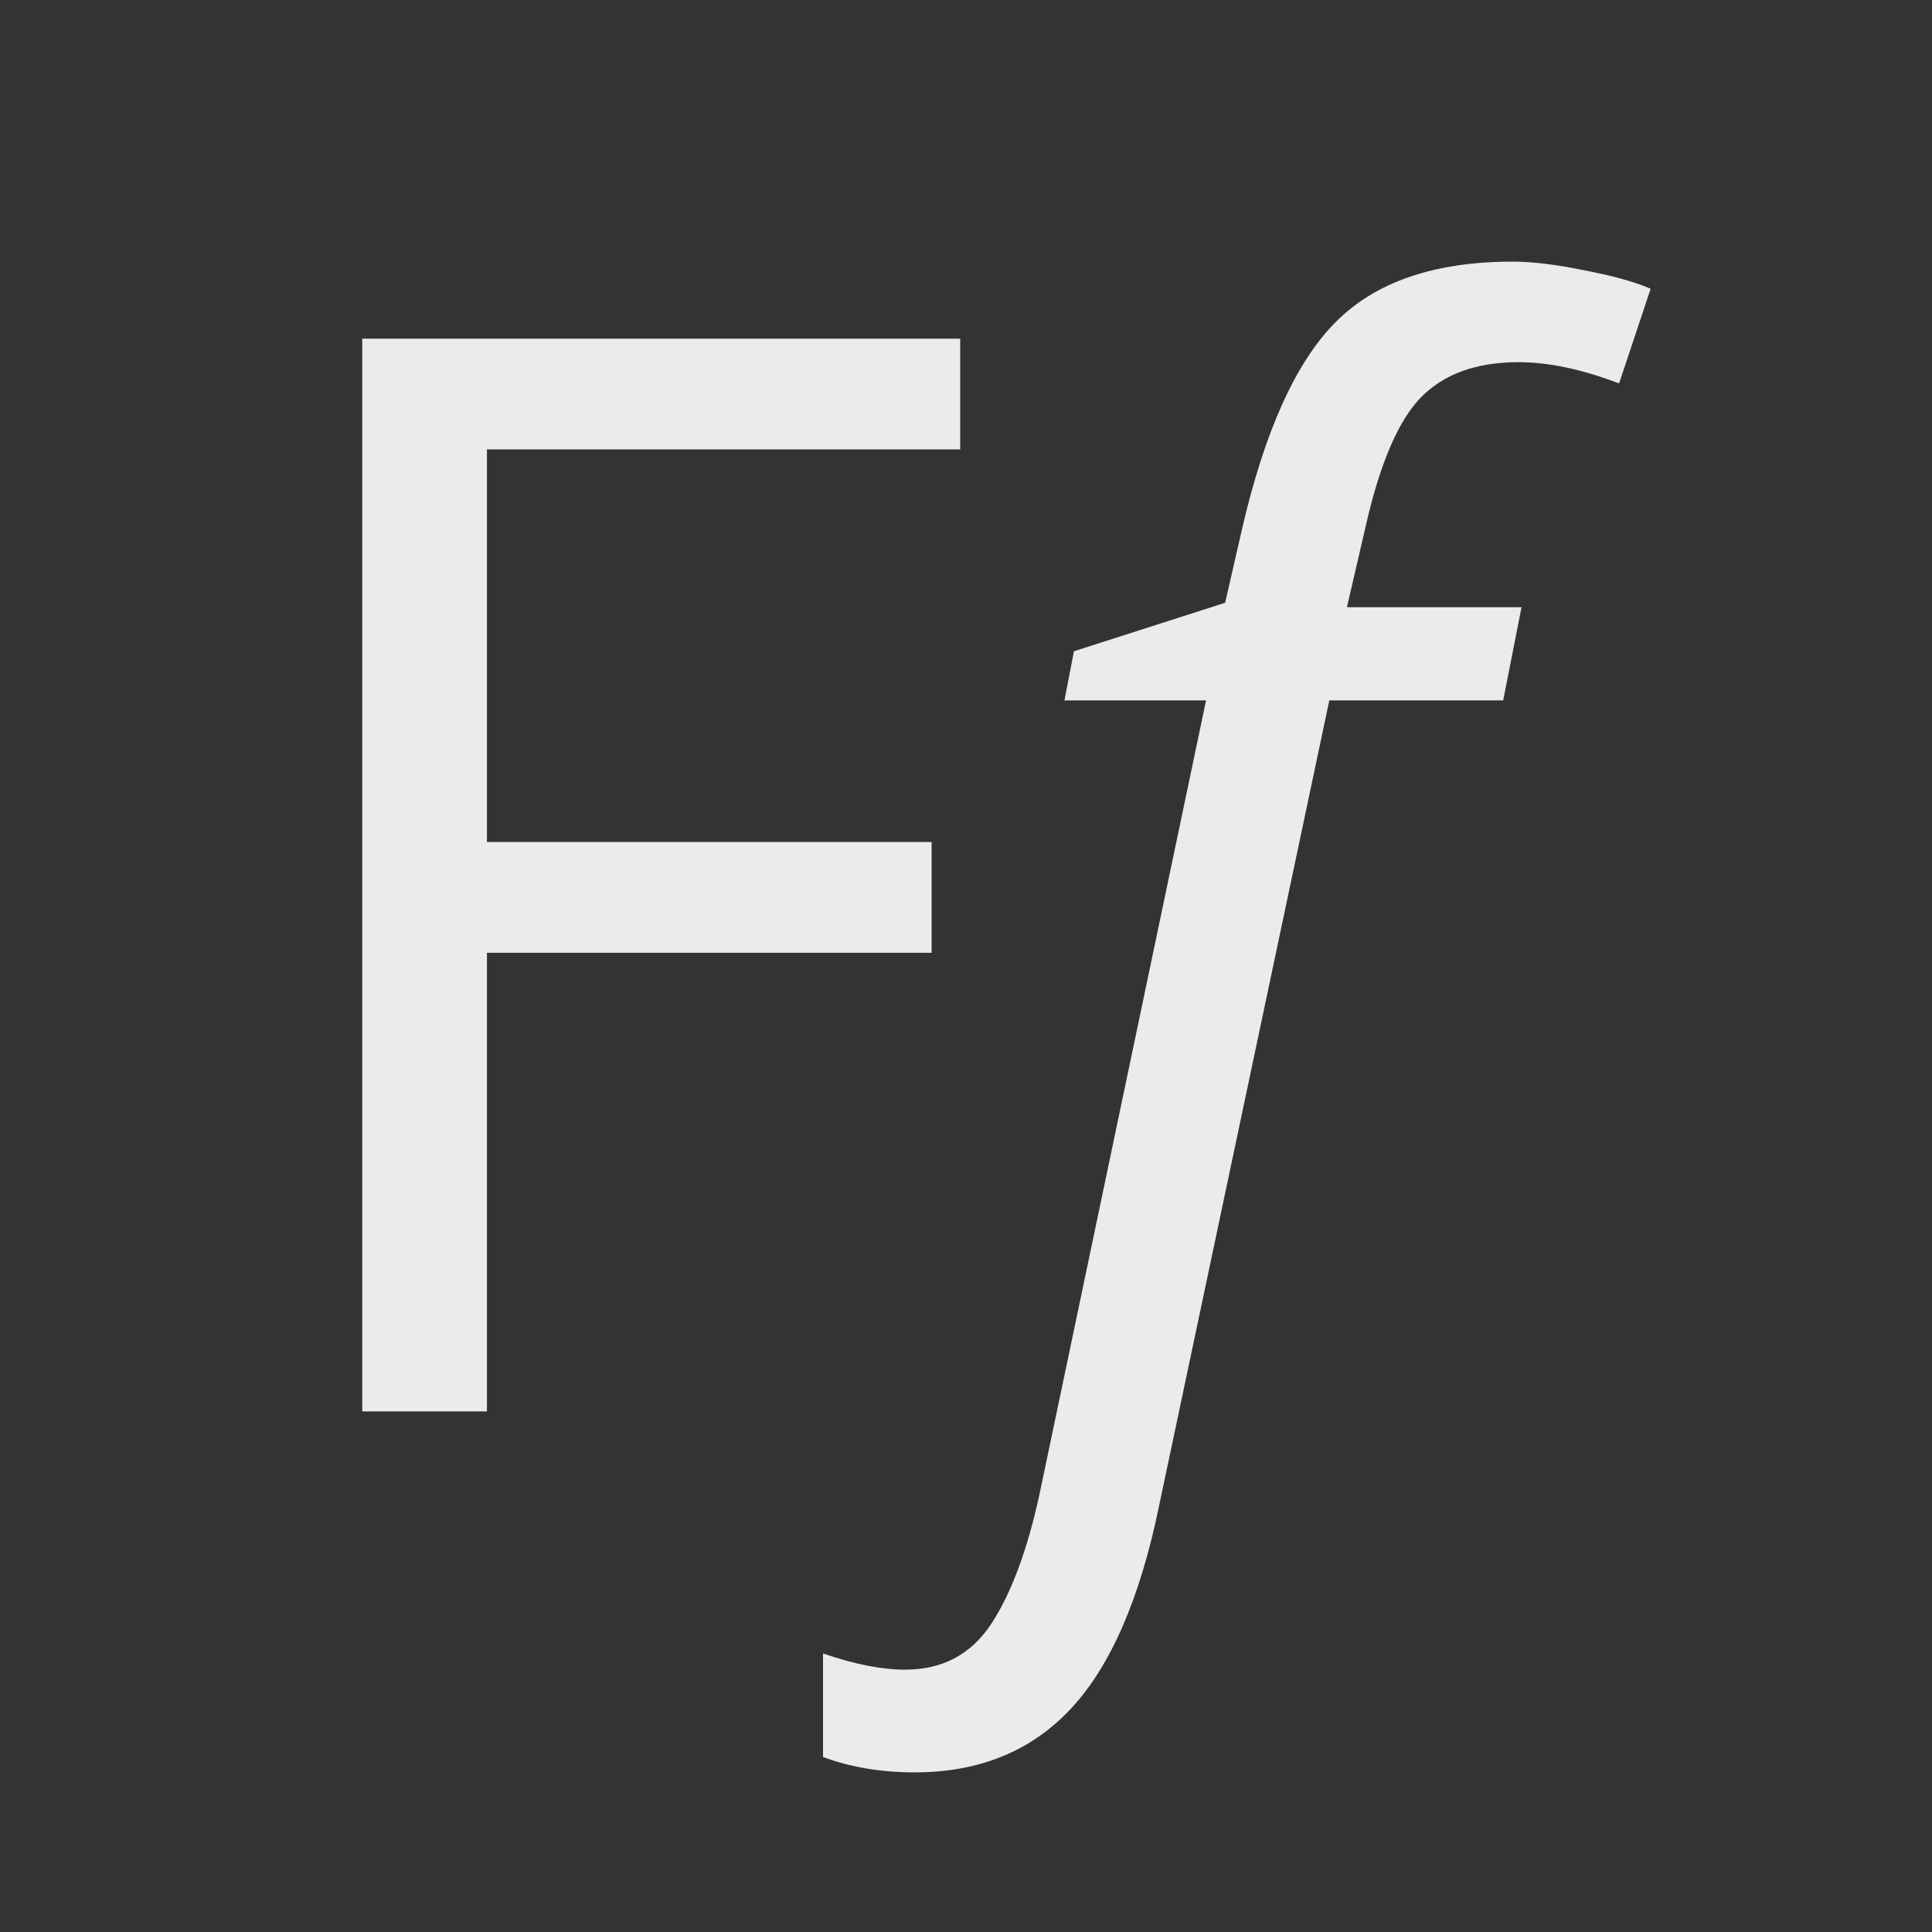 <svg
  width="24"
  height="24"
  viewBox="0 0 24 24"
  fill="none"
  xmlns="http://www.w3.org/2000/svg"
>
  <rect x="0" y="0" width="24" height="24" fill="#333333" stroke="none"/>
  <path
    d="M6.049 17.533H4.5V4.207H11.928V5.583H6.049V10.46H11.573V11.836H6.049V17.533Z"
    fill="white"
    fill-opacity="0.9"
  />
  <path
    d="M11.363 22.017C10.944 22.017 10.564 21.953 10.224 21.826V20.54C10.613 20.674 10.953 20.741 11.245 20.741C11.707 20.741 12.062 20.552 12.311 20.176C12.56 19.799 12.761 19.261 12.913 18.562L14.982 8.701H13.223L13.341 8.09L15.219 7.488L15.428 6.577C15.708 5.362 16.094 4.505 16.586 4.007C17.084 3.502 17.819 3.25 18.792 3.25C19.035 3.25 19.332 3.286 19.685 3.359C20.037 3.426 20.311 3.502 20.505 3.587L20.113 4.763C19.651 4.587 19.235 4.499 18.865 4.499C18.336 4.499 17.929 4.648 17.643 4.945C17.364 5.237 17.136 5.775 16.96 6.559L16.732 7.543H18.901L18.673 8.701H16.513L14.398 18.708C14.162 19.857 13.797 20.695 13.305 21.224C12.812 21.753 12.165 22.017 11.363 22.017Z"
    fill="white"
    fill-opacity="0.9"
  />
</svg>
